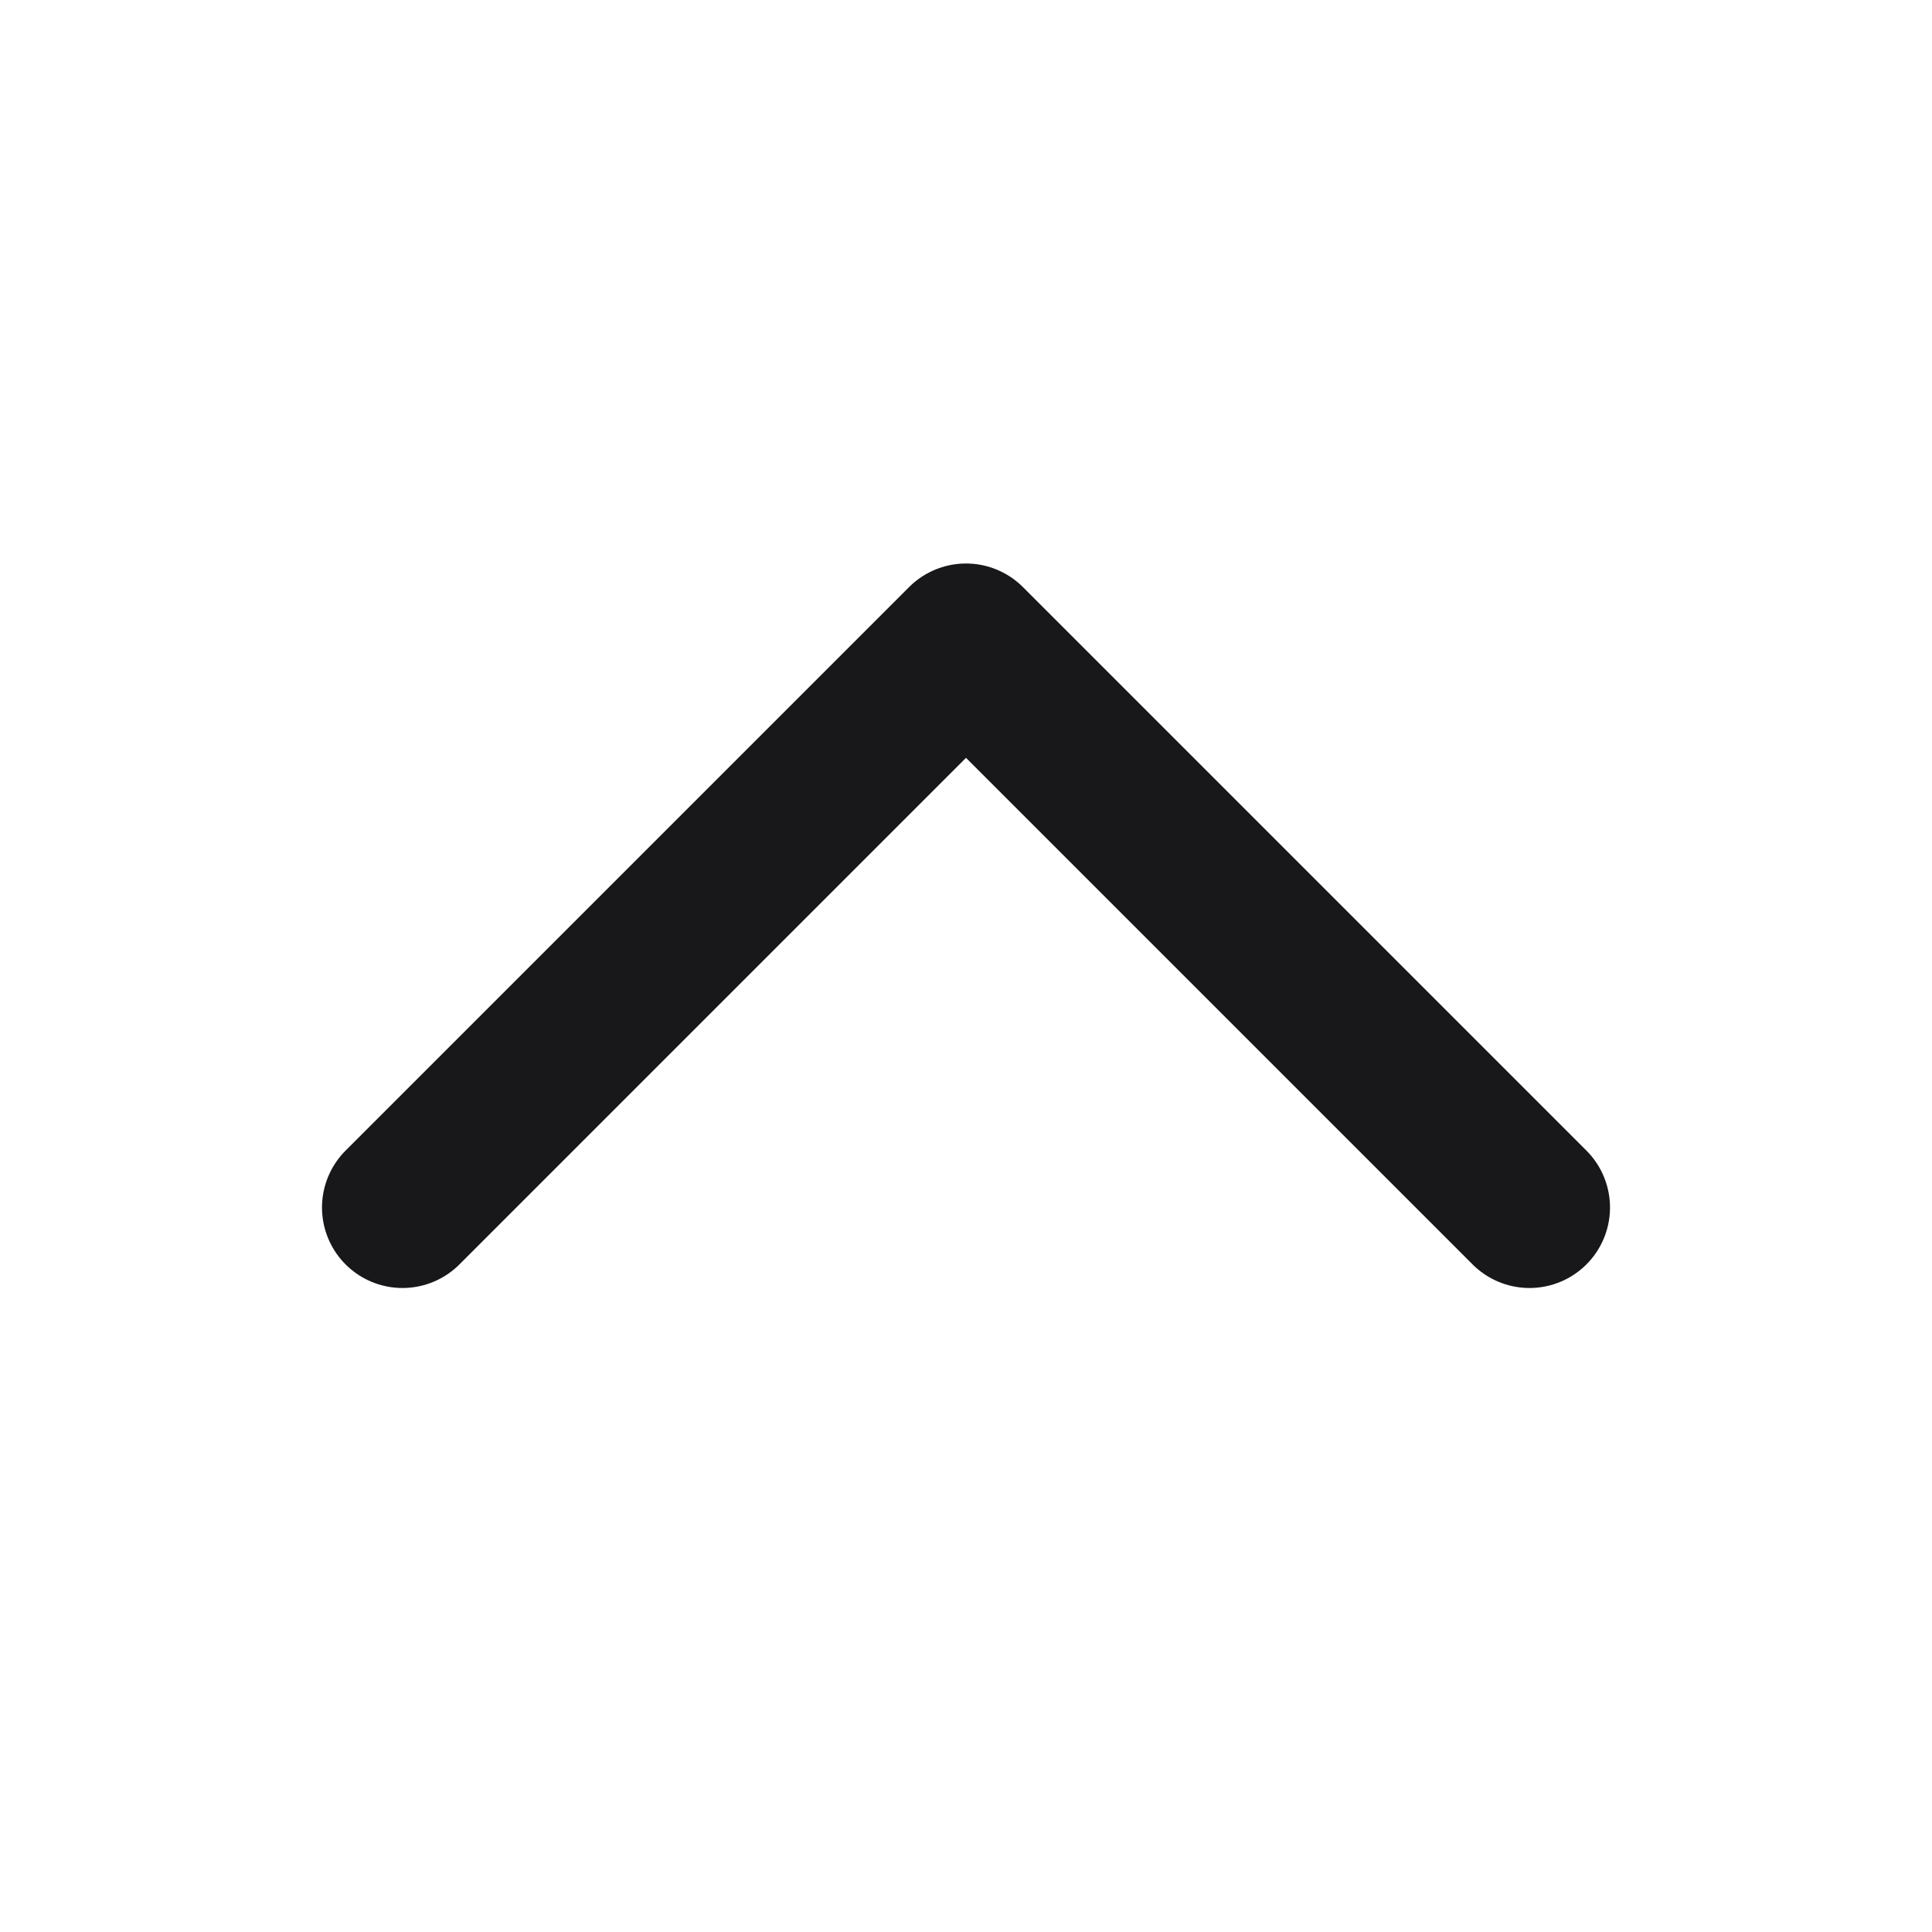 <svg width="24" height="24" viewBox="0 0 24 24" fill="none" xmlns="http://www.w3.org/2000/svg">
<path d="M5 15L12 8L19 15" stroke="#18181B" stroke-width="2" stroke-linecap="round" stroke-linejoin="round"/>
</svg>
